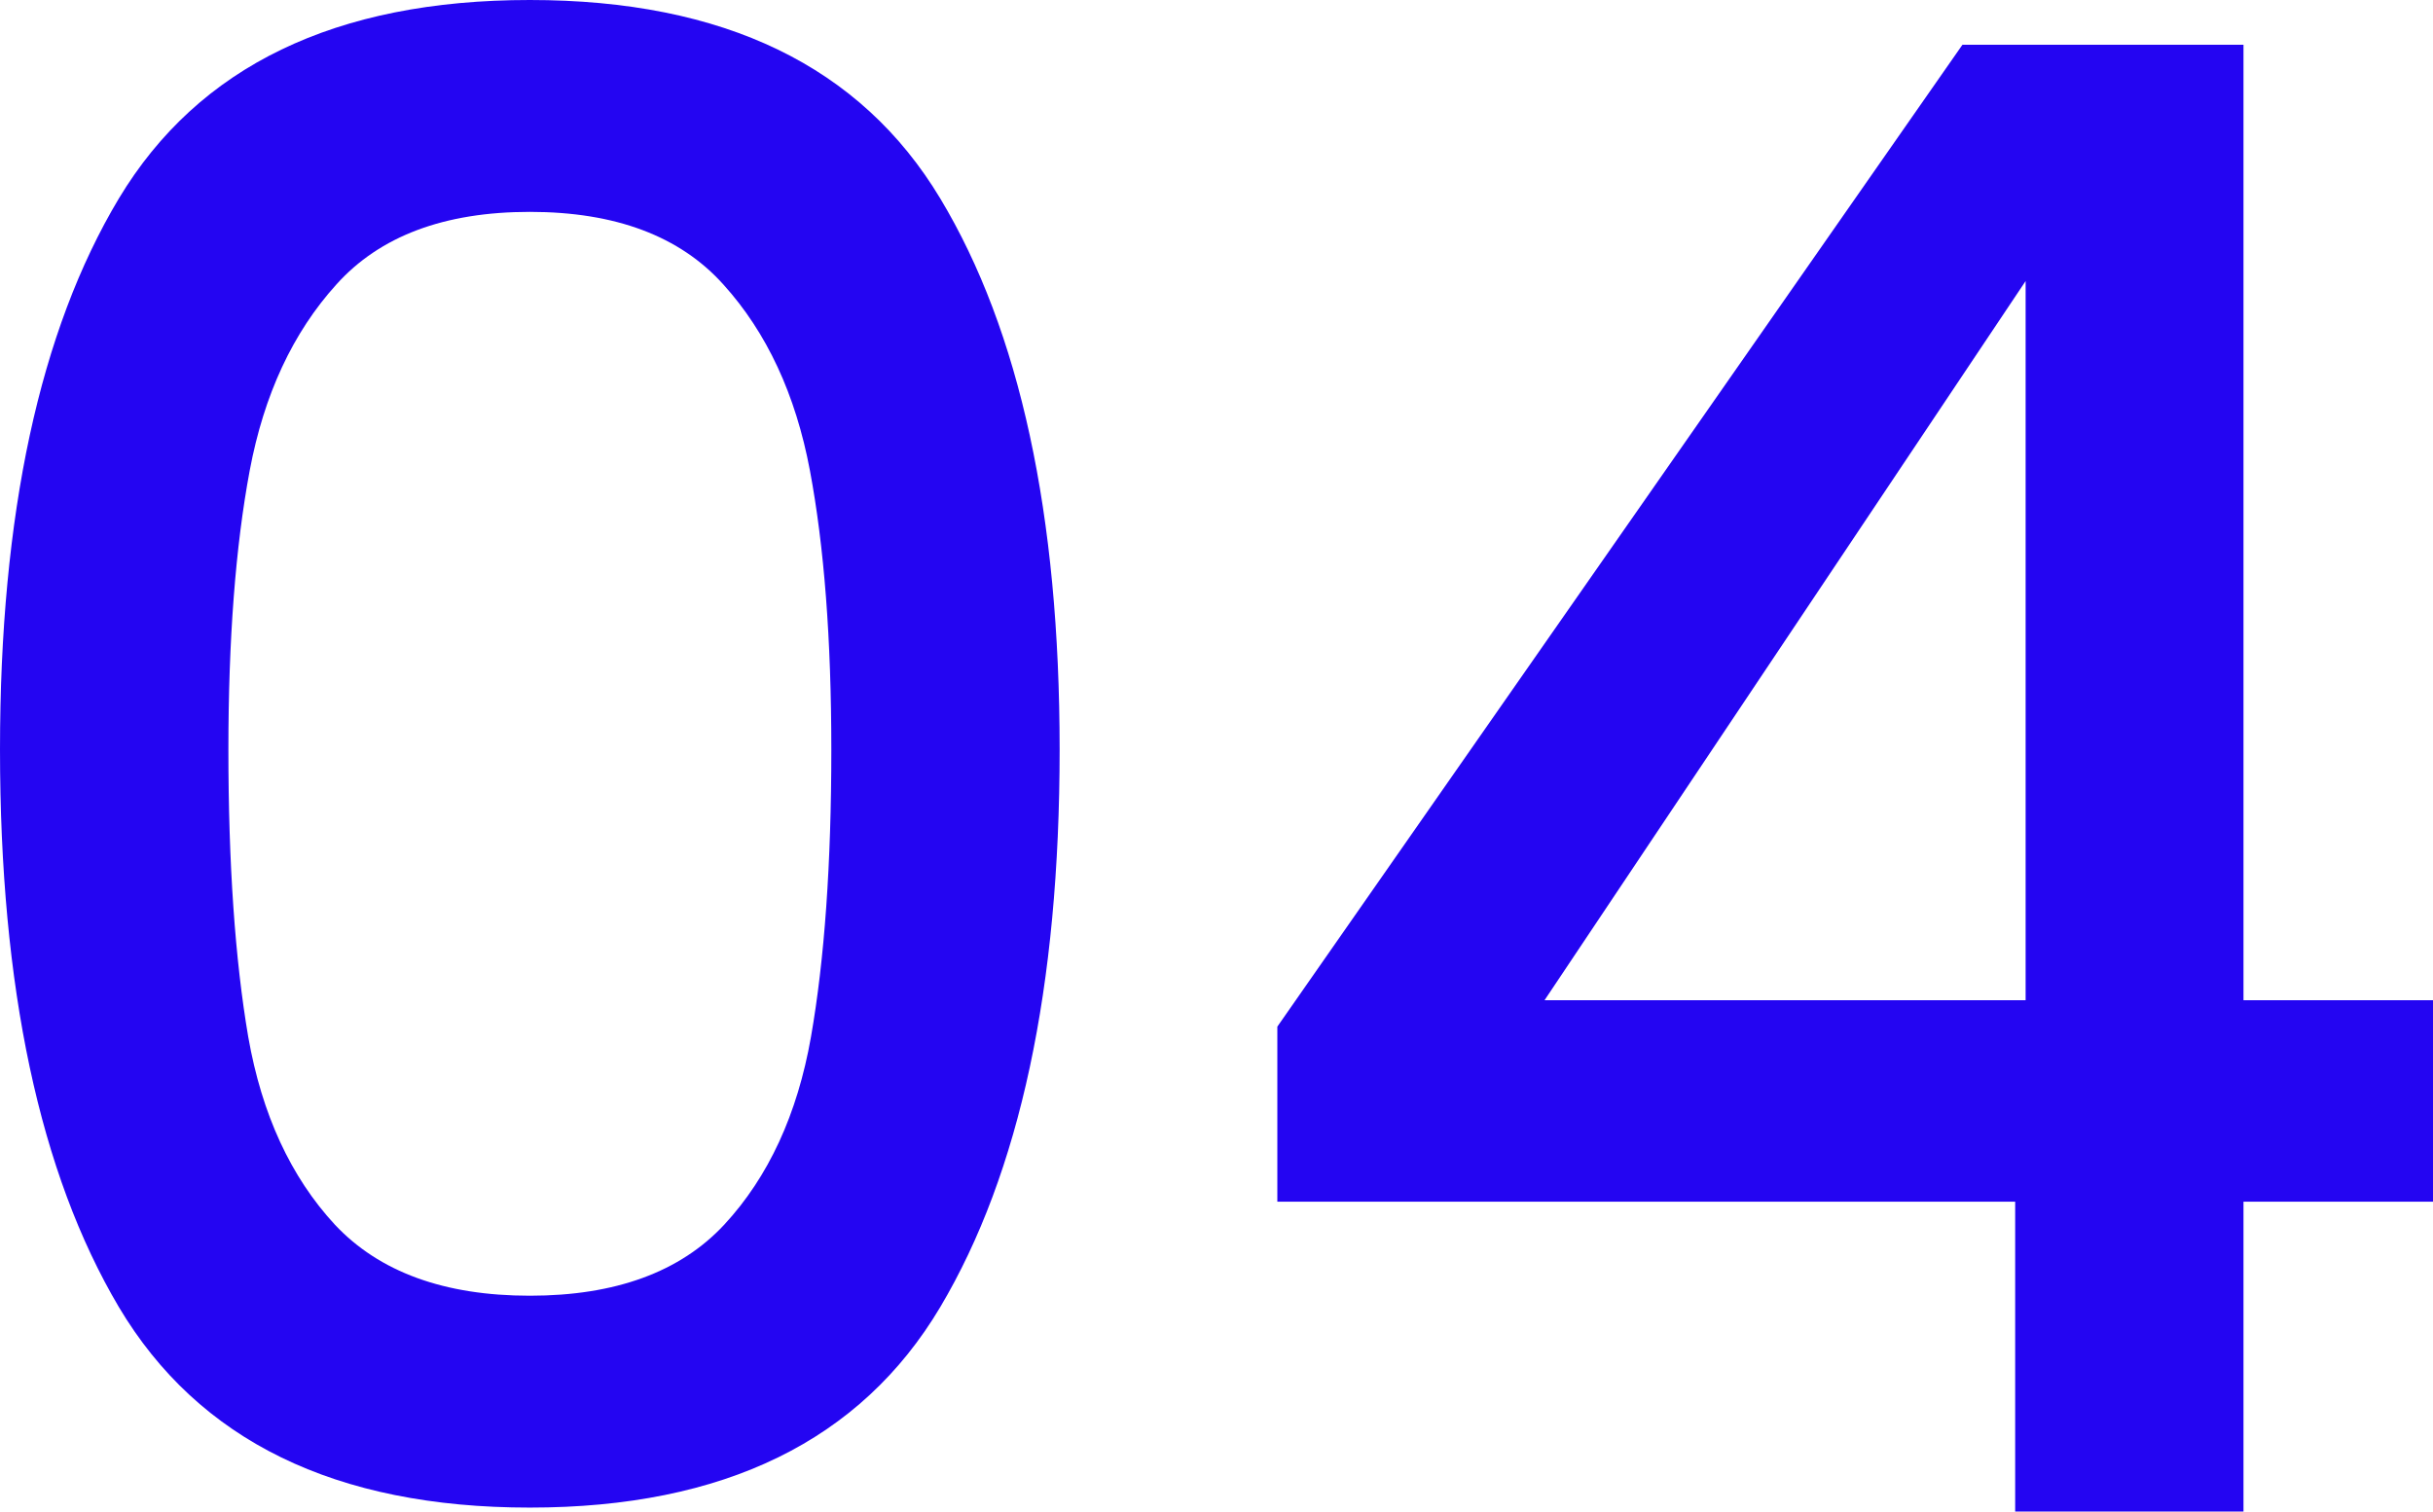 <svg width="28.655" height="17.807" viewBox="0 0 28.655 17.807" fill="none" xmlns="http://www.w3.org/2000/svg" xmlns:xlink="http://www.w3.org/1999/xlink">
	<desc>
			Created with Pixso.
	</desc>
	<defs/>
	<path id="04" d="M5.53131e-05 8.83Q5.53131e-05 4.676 1.4 2.338Q2.807 0 6.24 0Q9.668 0 11.074 2.338Q12.48 4.676 12.48 8.83Q12.48 13.031 11.074 15.398Q9.668 17.76 6.24 17.76Q2.807 17.76 1.4 15.398Q5.53131e-05 13.031 5.53131e-05 8.83ZM9.791 8.83Q9.791 6.885 9.539 5.543Q9.287 4.201 8.52 3.352Q7.752 2.496 6.24 2.496Q4.729 2.496 3.961 3.352Q3.193 4.201 2.941 5.543Q2.69 6.885 2.69 8.83Q2.69 10.846 2.924 12.217Q3.164 13.582 3.943 14.426Q4.729 15.264 6.24 15.264Q7.752 15.264 8.531 14.426Q9.311 13.582 9.551 12.217Q9.791 10.846 9.791 8.83ZM15.044 14.156L15.044 12.094L23.113 0.527L26.423 0.527L26.423 11.783L28.655 11.783L28.655 14.156L26.423 14.156L26.423 17.807L23.734 17.807L23.734 14.156L15.044 14.156ZM23.857 3.311L18.191 11.783L23.857 11.783L23.857 3.311Z" fill="#2405F2" fill-opacity="1" fill-rule="evenodd"/>
</svg>
